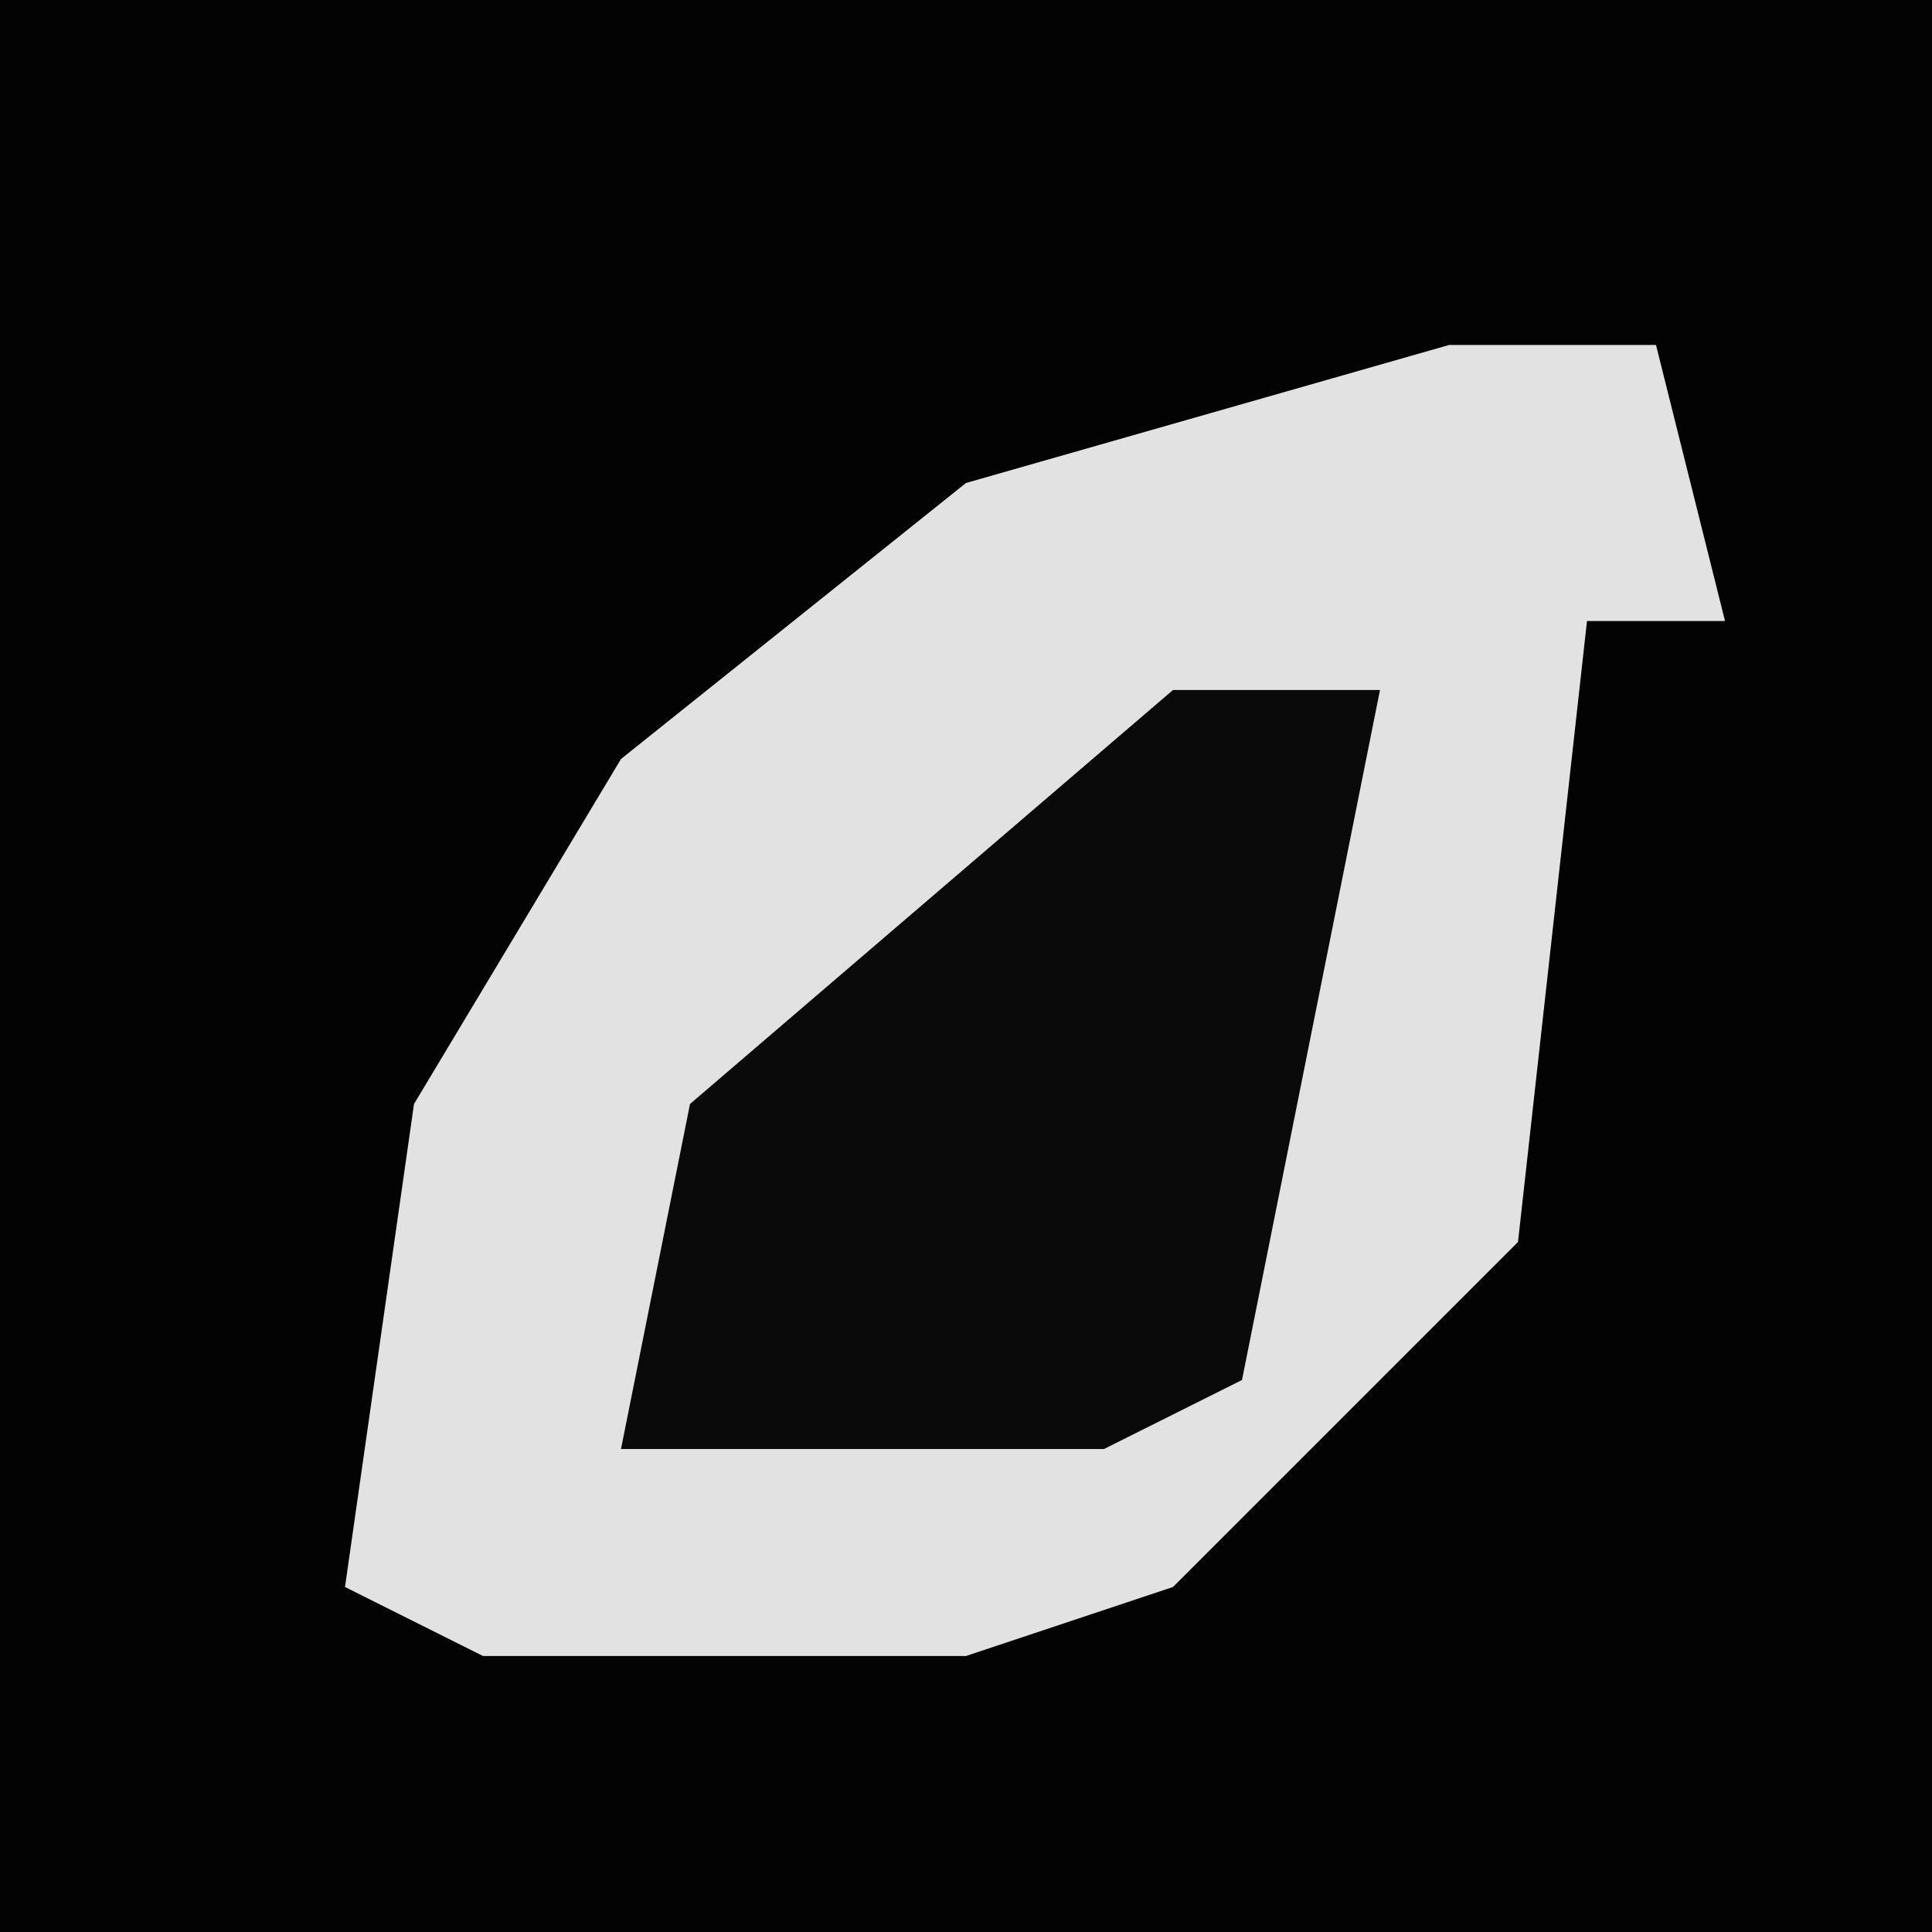 <?xml version="1.0" encoding="UTF-8"?>
<svg version="1.1" xmlns="http://www.w3.org/2000/svg" width="28" height="28">
<path d="M0,0 L28,0 L28,28 L0,28 Z " fill="#030303" transform="translate(0,0)"/>
<path d="M0,0 L3,0 L4,4 L2,4 L1,13 L-4,18 L-7,19 L-14,19 L-16,18 L-15,11 L-12,6 L-7,2 Z " fill="#E2E2E2" transform="translate(21,5)"/>
<path d="M0,0 L3,0 L1,10 L-1,11 L-8,11 L-7,6 Z " fill="#0A0A0A" transform="translate(17,10)"/>
</svg>

